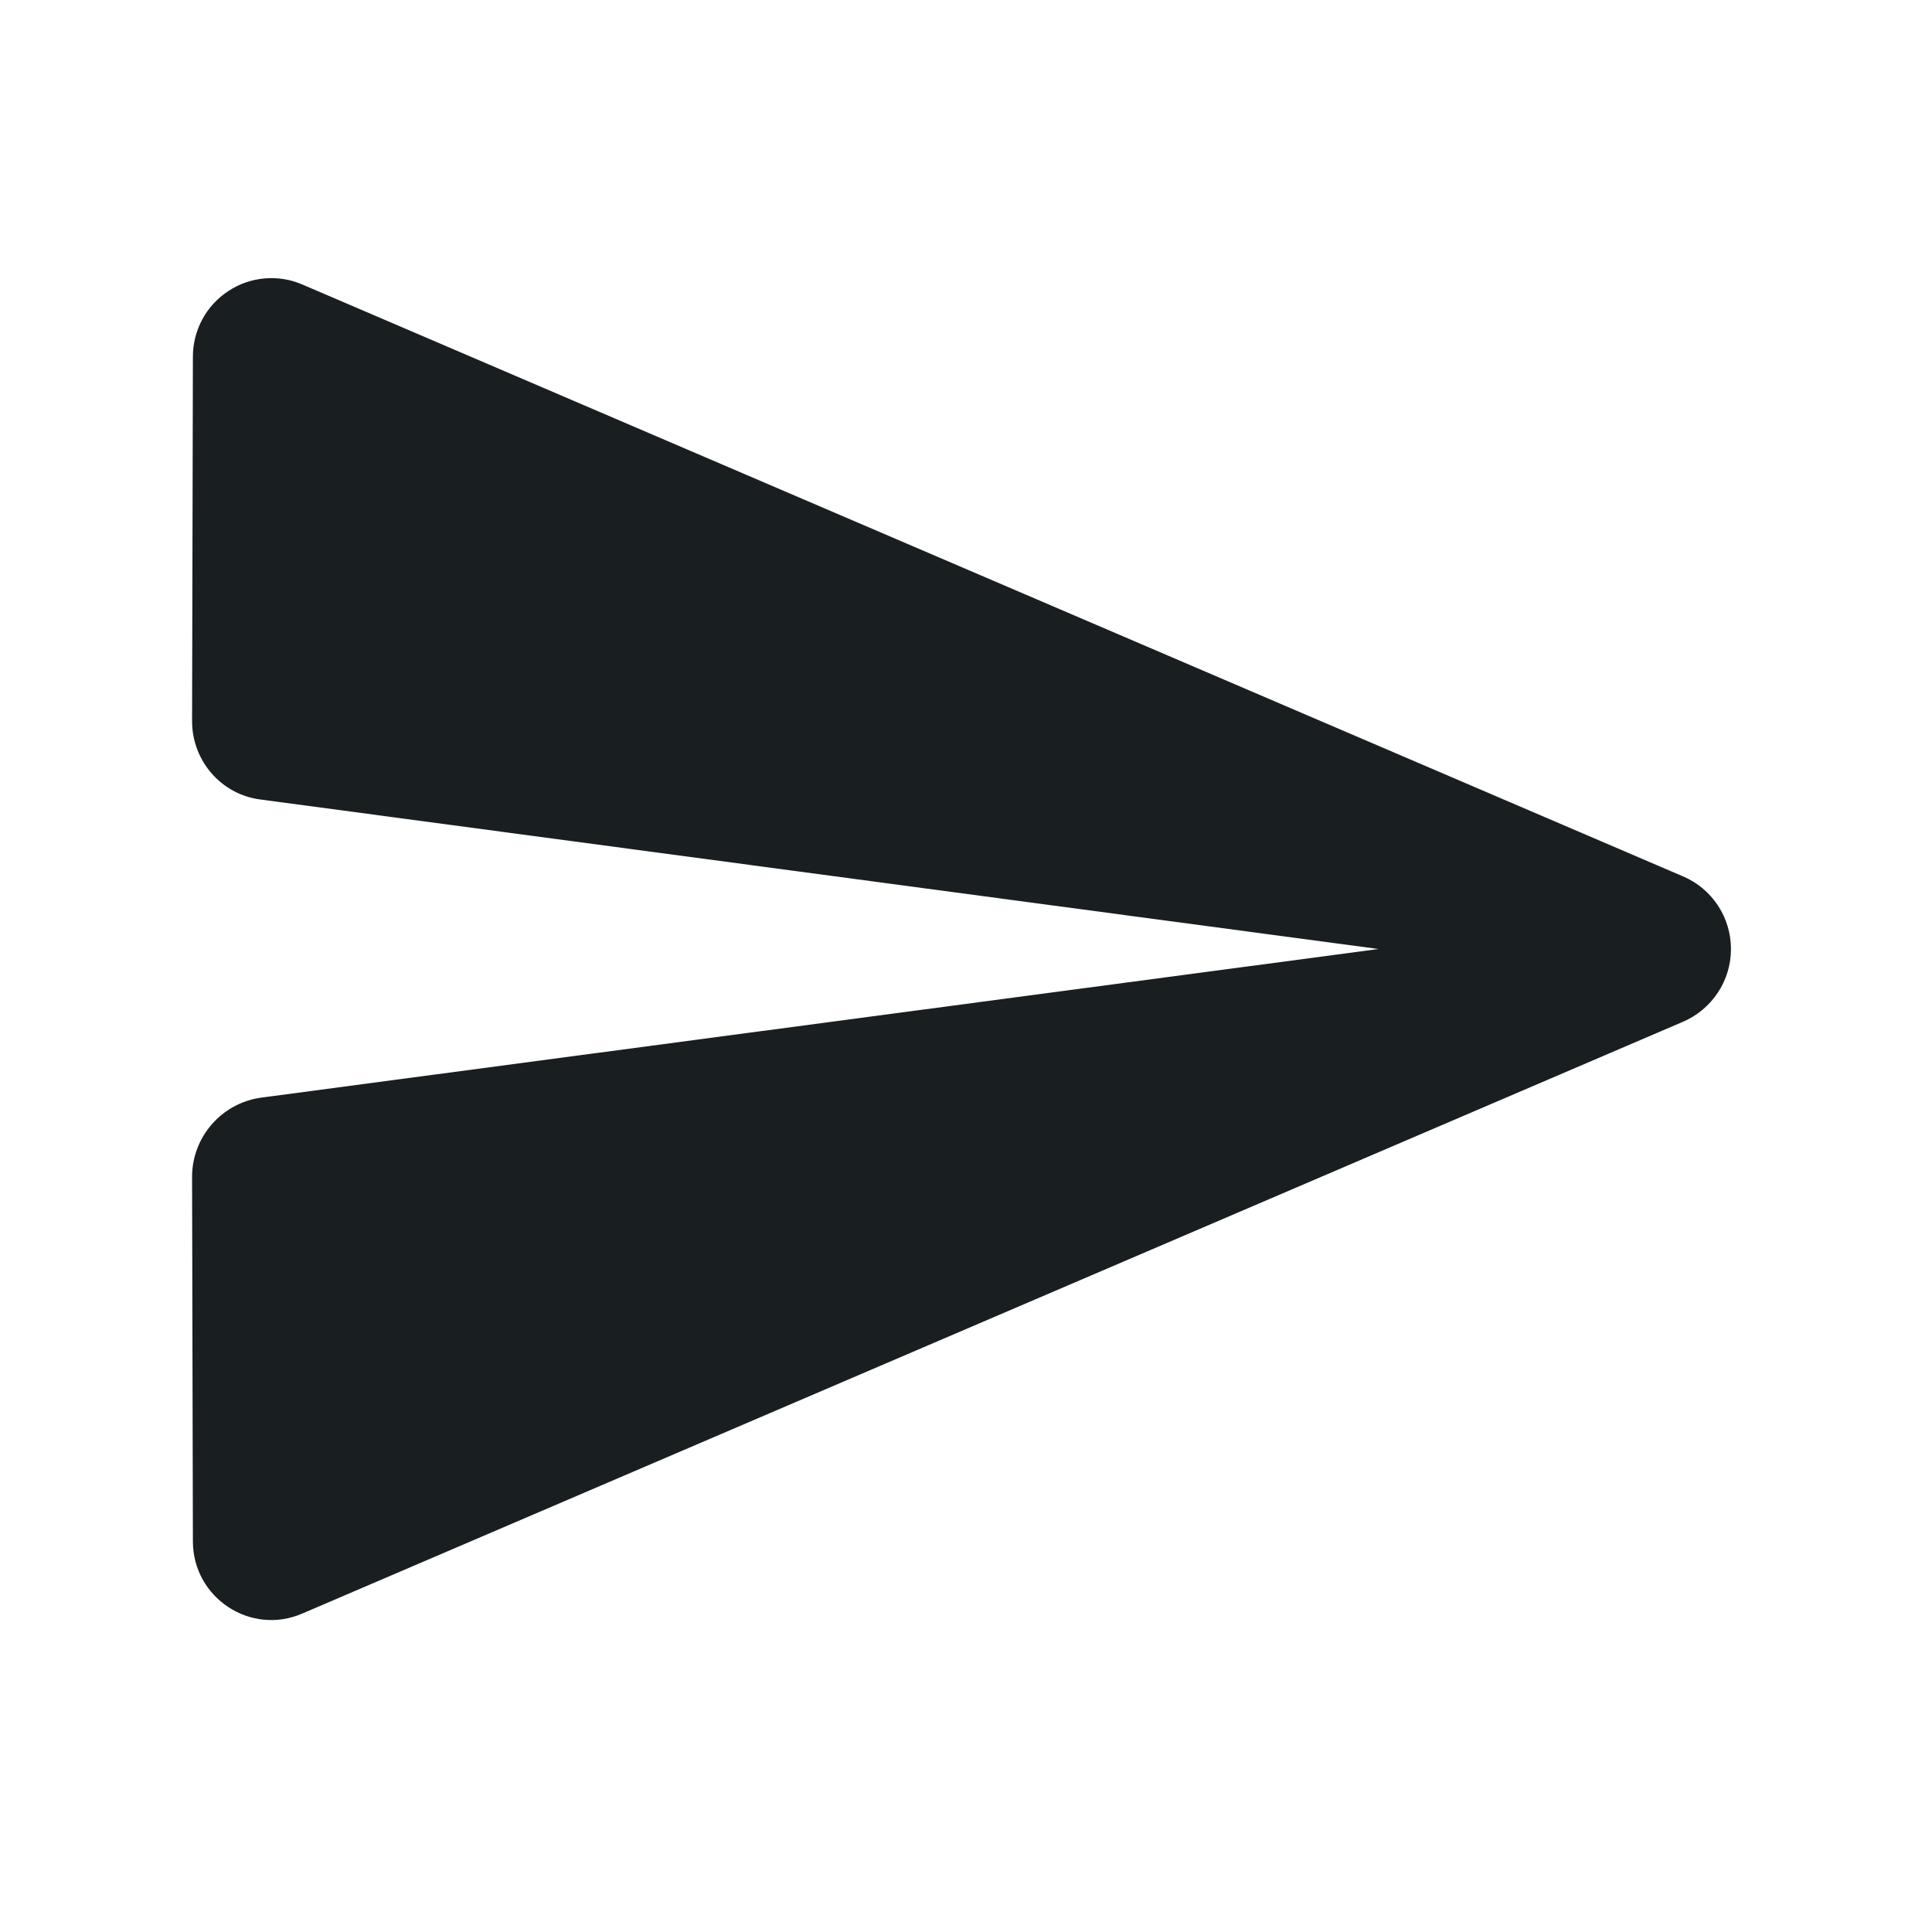 <svg width="19" height="19" viewBox="0 0 19 19" fill="none" xmlns="http://www.w3.org/2000/svg">
<path d="M2.978 15.866L16.55 10.049C16.69 9.989 16.81 9.889 16.894 9.762C16.978 9.635 17.023 9.486 17.023 9.333C17.023 9.181 16.978 9.031 16.894 8.904C16.81 8.777 16.69 8.677 16.55 8.618L2.978 2.8C2.86 2.748 2.732 2.727 2.604 2.738C2.476 2.749 2.353 2.791 2.246 2.862C2.139 2.932 2.05 3.028 1.99 3.14C1.929 3.253 1.897 3.379 1.897 3.508L1.889 7.093C1.889 7.482 2.177 7.816 2.565 7.863L13.556 9.333L2.565 10.795C2.177 10.85 1.889 11.184 1.889 11.573L1.897 15.159C1.897 15.711 2.464 16.092 2.978 15.866Z" fill="url(#paint0_linear_151_1145)"/>
<defs>
<linearGradient id="paint0_linear_151_1145" x1="0.843" y1="6.176" x2="19.604" y2="13.725" gradientUnits="userSpaceOnUse">
<stop stop-color="#191e20"/>
<stop offset="1" stop-color="#191e20"/>
</linearGradient>
</defs>
</svg>
